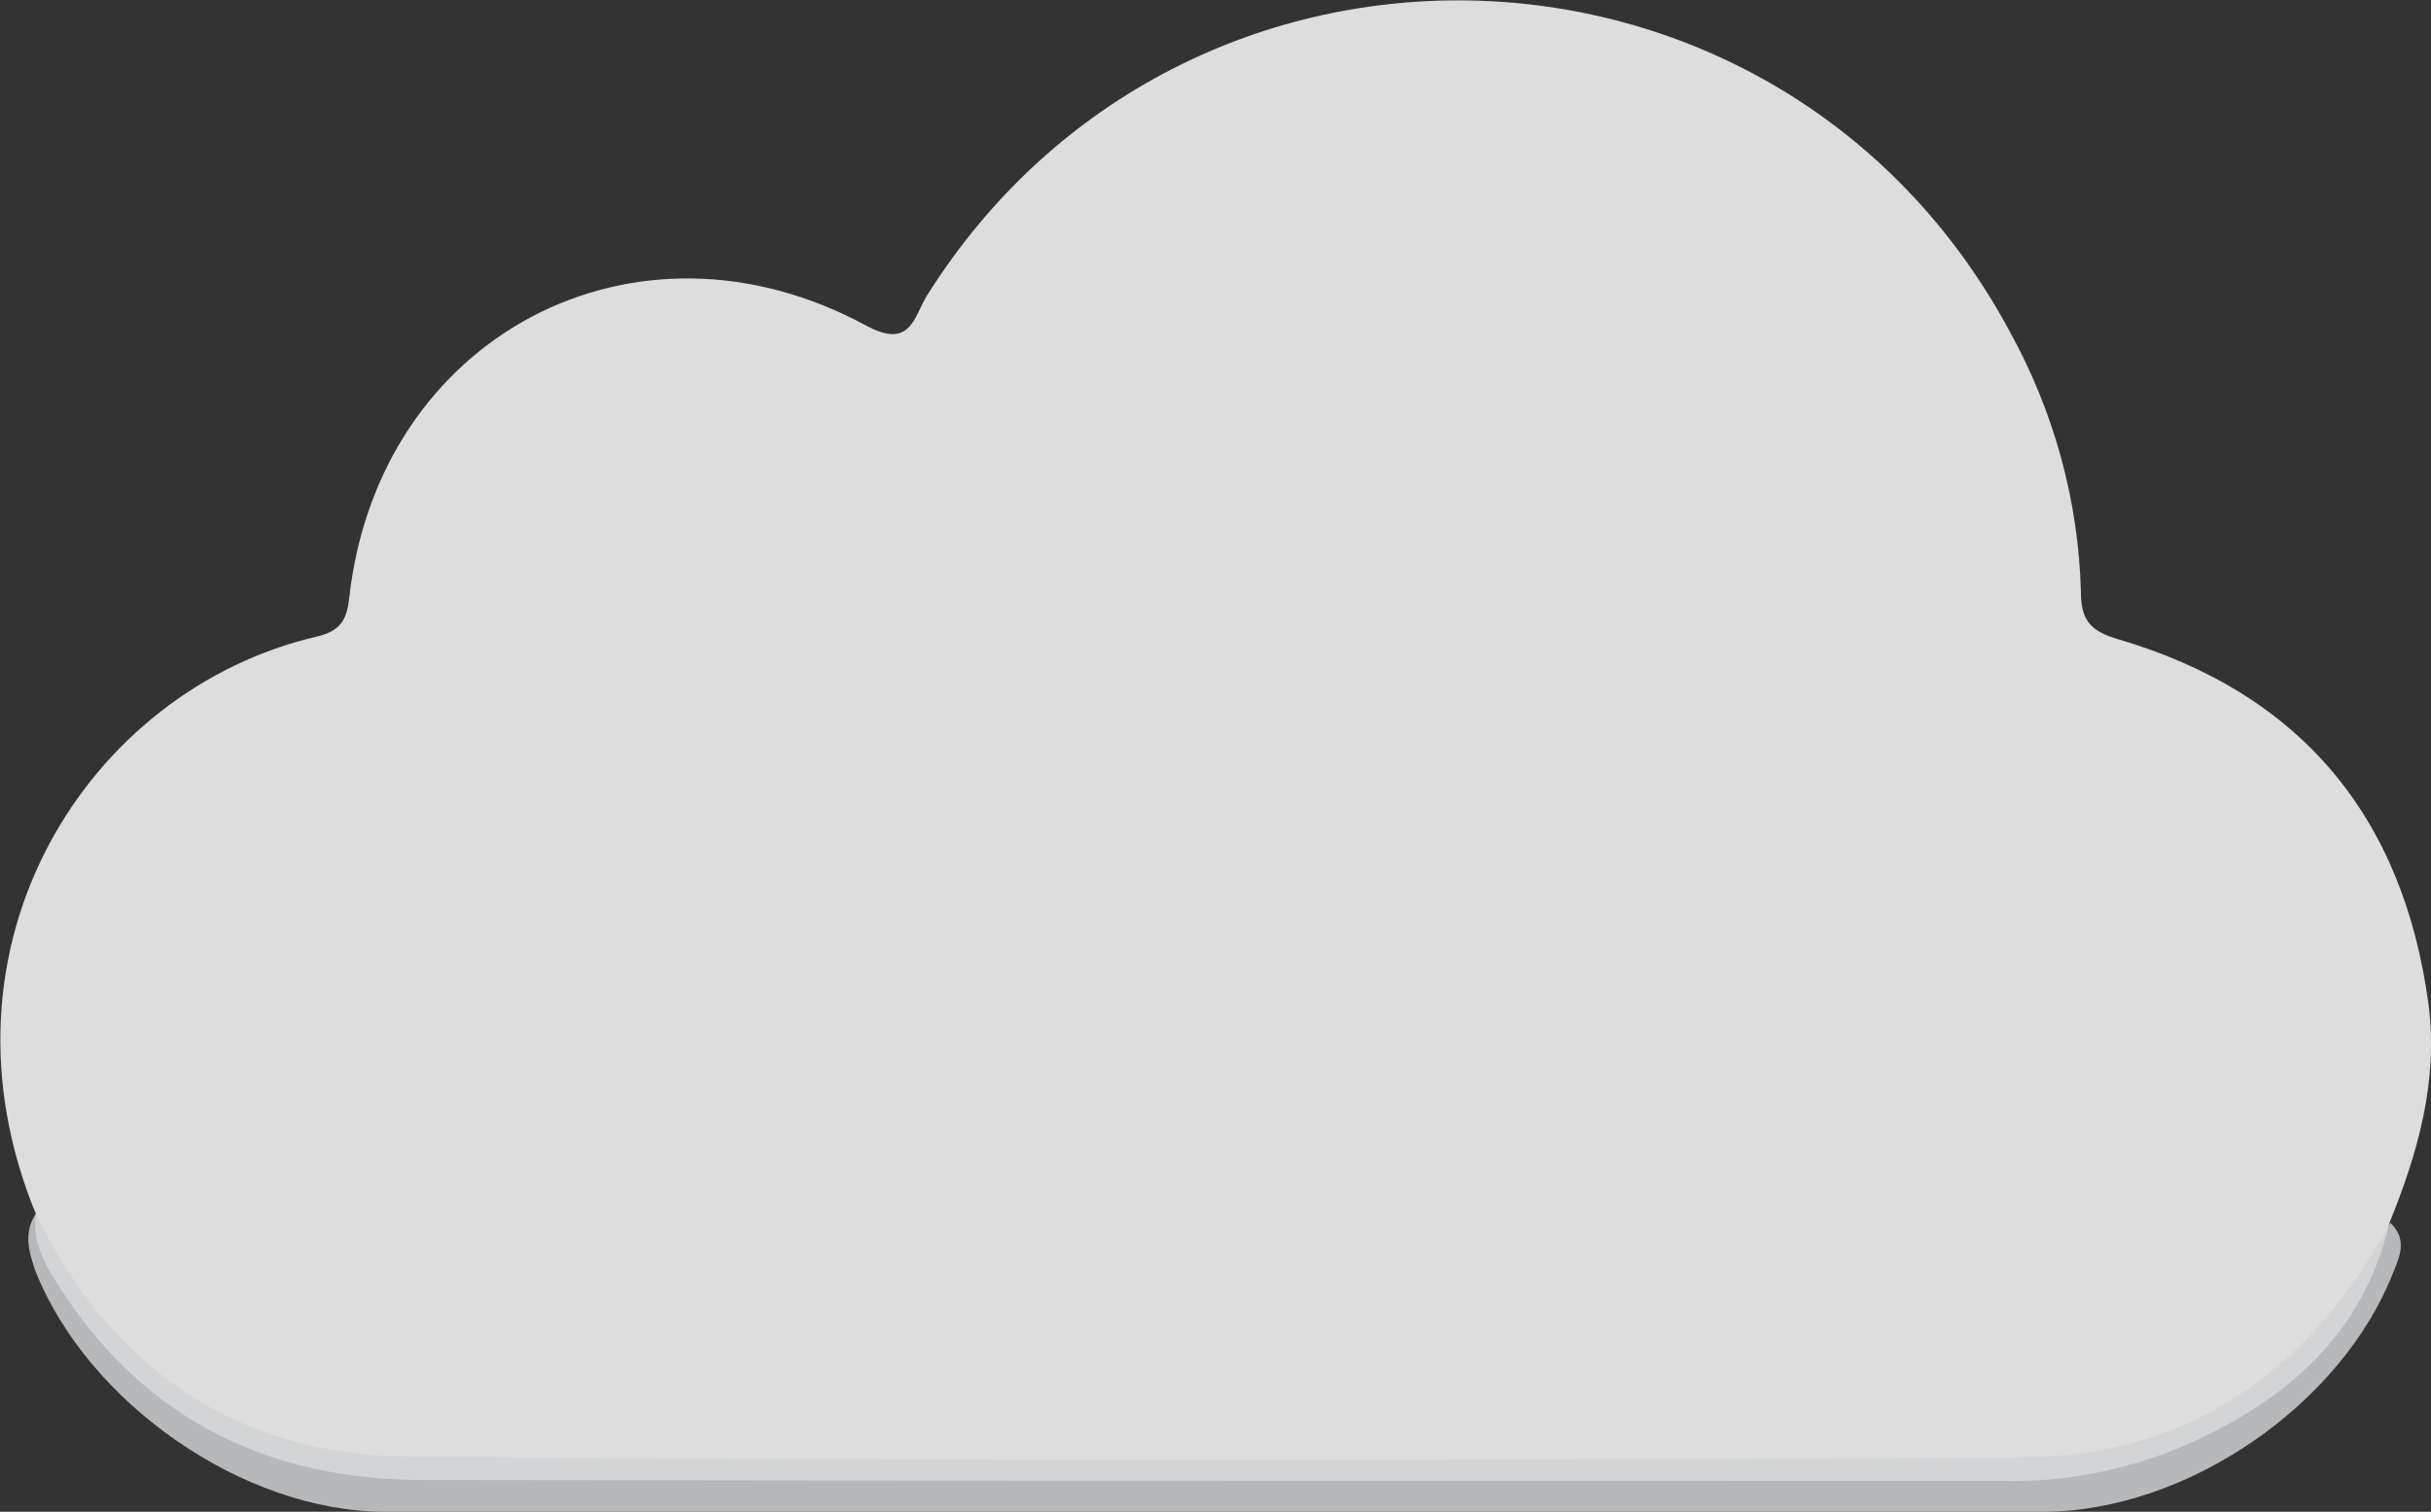 <?xml version="1.0" encoding="utf-8"?>
<!-- Generator: Adobe Illustrator 23.0.1, SVG Export Plug-In . SVG Version: 6.00 Build 0)  -->
<svg version="1.1" id="Layer_1" xmlns="http://www.w3.org/2000/svg" xmlns:xlink="http://www.w3.org/1999/xlink" x="0px" y="0px"
	 viewBox="0 0 298.6 185.7" style="enable-background:new 0 0 298.6 185.7;" xml:space="preserve">
<rect x="0" y="0" width="298.6" height="185.7" fill="#333333" stroke="none"/>
<style type="text/css">
	.st0{opacity:0.83;fill:#FFFFFF;}
	.st1{opacity:0.83;fill:#D1D3D4;}
</style>
<title>cloud3</title>
<path class="st0" d="M4.4,149.1c-13.6-33.1,6.5-64.4,34.5-70.9c2.9-0.7,3.7-2,4-4.8C46.5,41.3,78,24.6,106.4,40
	c5.4,2.9,5.8-0.9,7.4-3.6c31.5-50.3,105-48,133.1,4.4c5.4,9.8,8.4,20.7,8.7,31.9c0,3.4,1.1,4.8,4.5,5.8
	c22.5,6.6,35.1,21.8,38.2,44.9c1.2,9.4-1.3,18.2-4.8,26.8c-3.2,13.8-12.8,21.9-25,27.3c-7,3-14.7,4.6-22.3,4.4
	c-64.7,0-129.4,0-194.1-0.1c-18.7,0-33.9-7.1-44.4-23.1C5.8,155.8,3.9,152.9,4.4,149.1z"/>
<path class="st1" d="M4.4,149.1c9.2,19,24.8,29.6,45.4,29.8c66.3,0.6,132.5,0.5,198.8,0.1c20.5-0.1,35.3-10.9,45-28.8
	c2,1.9,1.3,3.9,0.4,6c-6.3,16.3-25.4,29.5-43.1,29.5c-67.9,0-135.7,0-203.6,0c-17.4,0-36.6-13.4-43-29.7
	C3.5,153.6,2.9,151.4,4.4,149.1z"/>
</svg>
